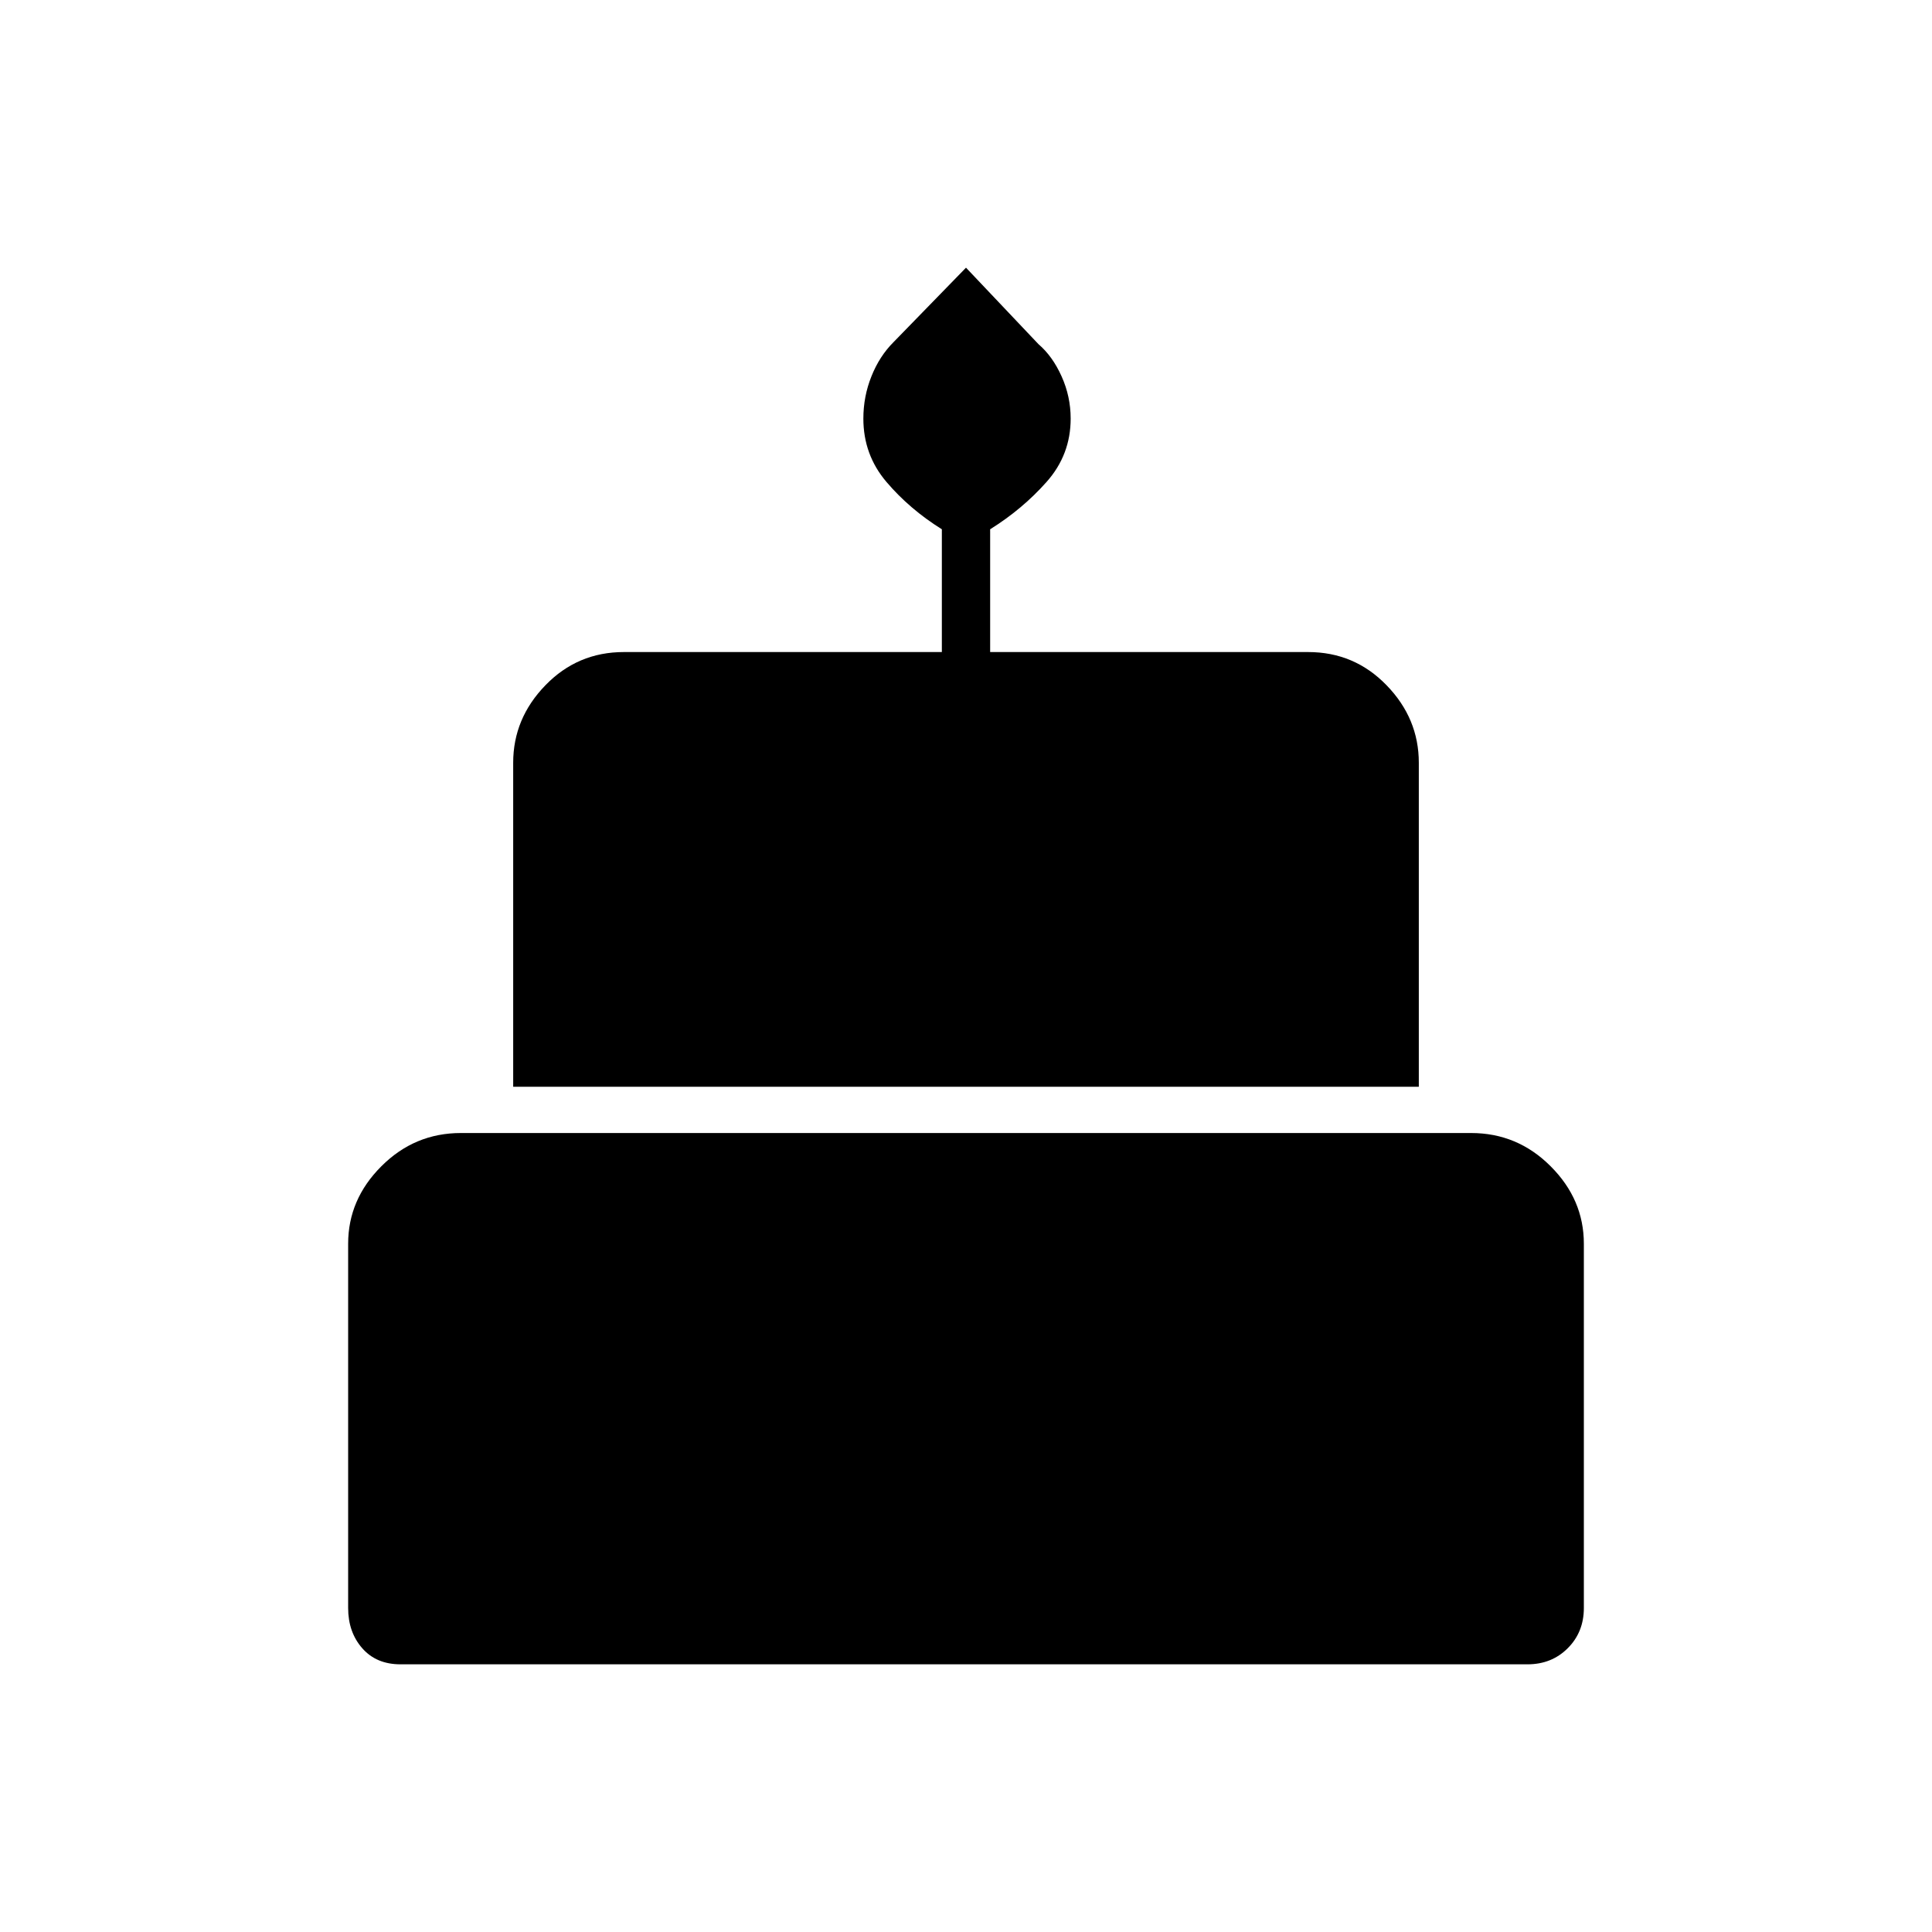 <svg xmlns="http://www.w3.org/2000/svg" height="40" width="40"><path d="M10.625 22.5v-6.708q0-.917.667-1.604.666-.688 1.625-.688H19.5v-2.542q-.667-.416-1.146-.979-.479-.562-.479-1.312 0-.459.167-.875.166-.417.458-.709L20 5.542l1.5 1.583q.292.25.479.667.188.416.188.875 0 .75-.5 1.312-.5.563-1.167.979V13.5h6.583q.959 0 1.625.688.667.687.667 1.604V22.5ZM8.292 34.458q-.5 0-.792-.333-.292-.333-.292-.833V25.75q0-.917.688-1.604.687-.688 1.646-.688h20.916q.959 0 1.646.688.688.687.688 1.604v7.542q0 .5-.334.833-.333.333-.833.333Z"/></svg>